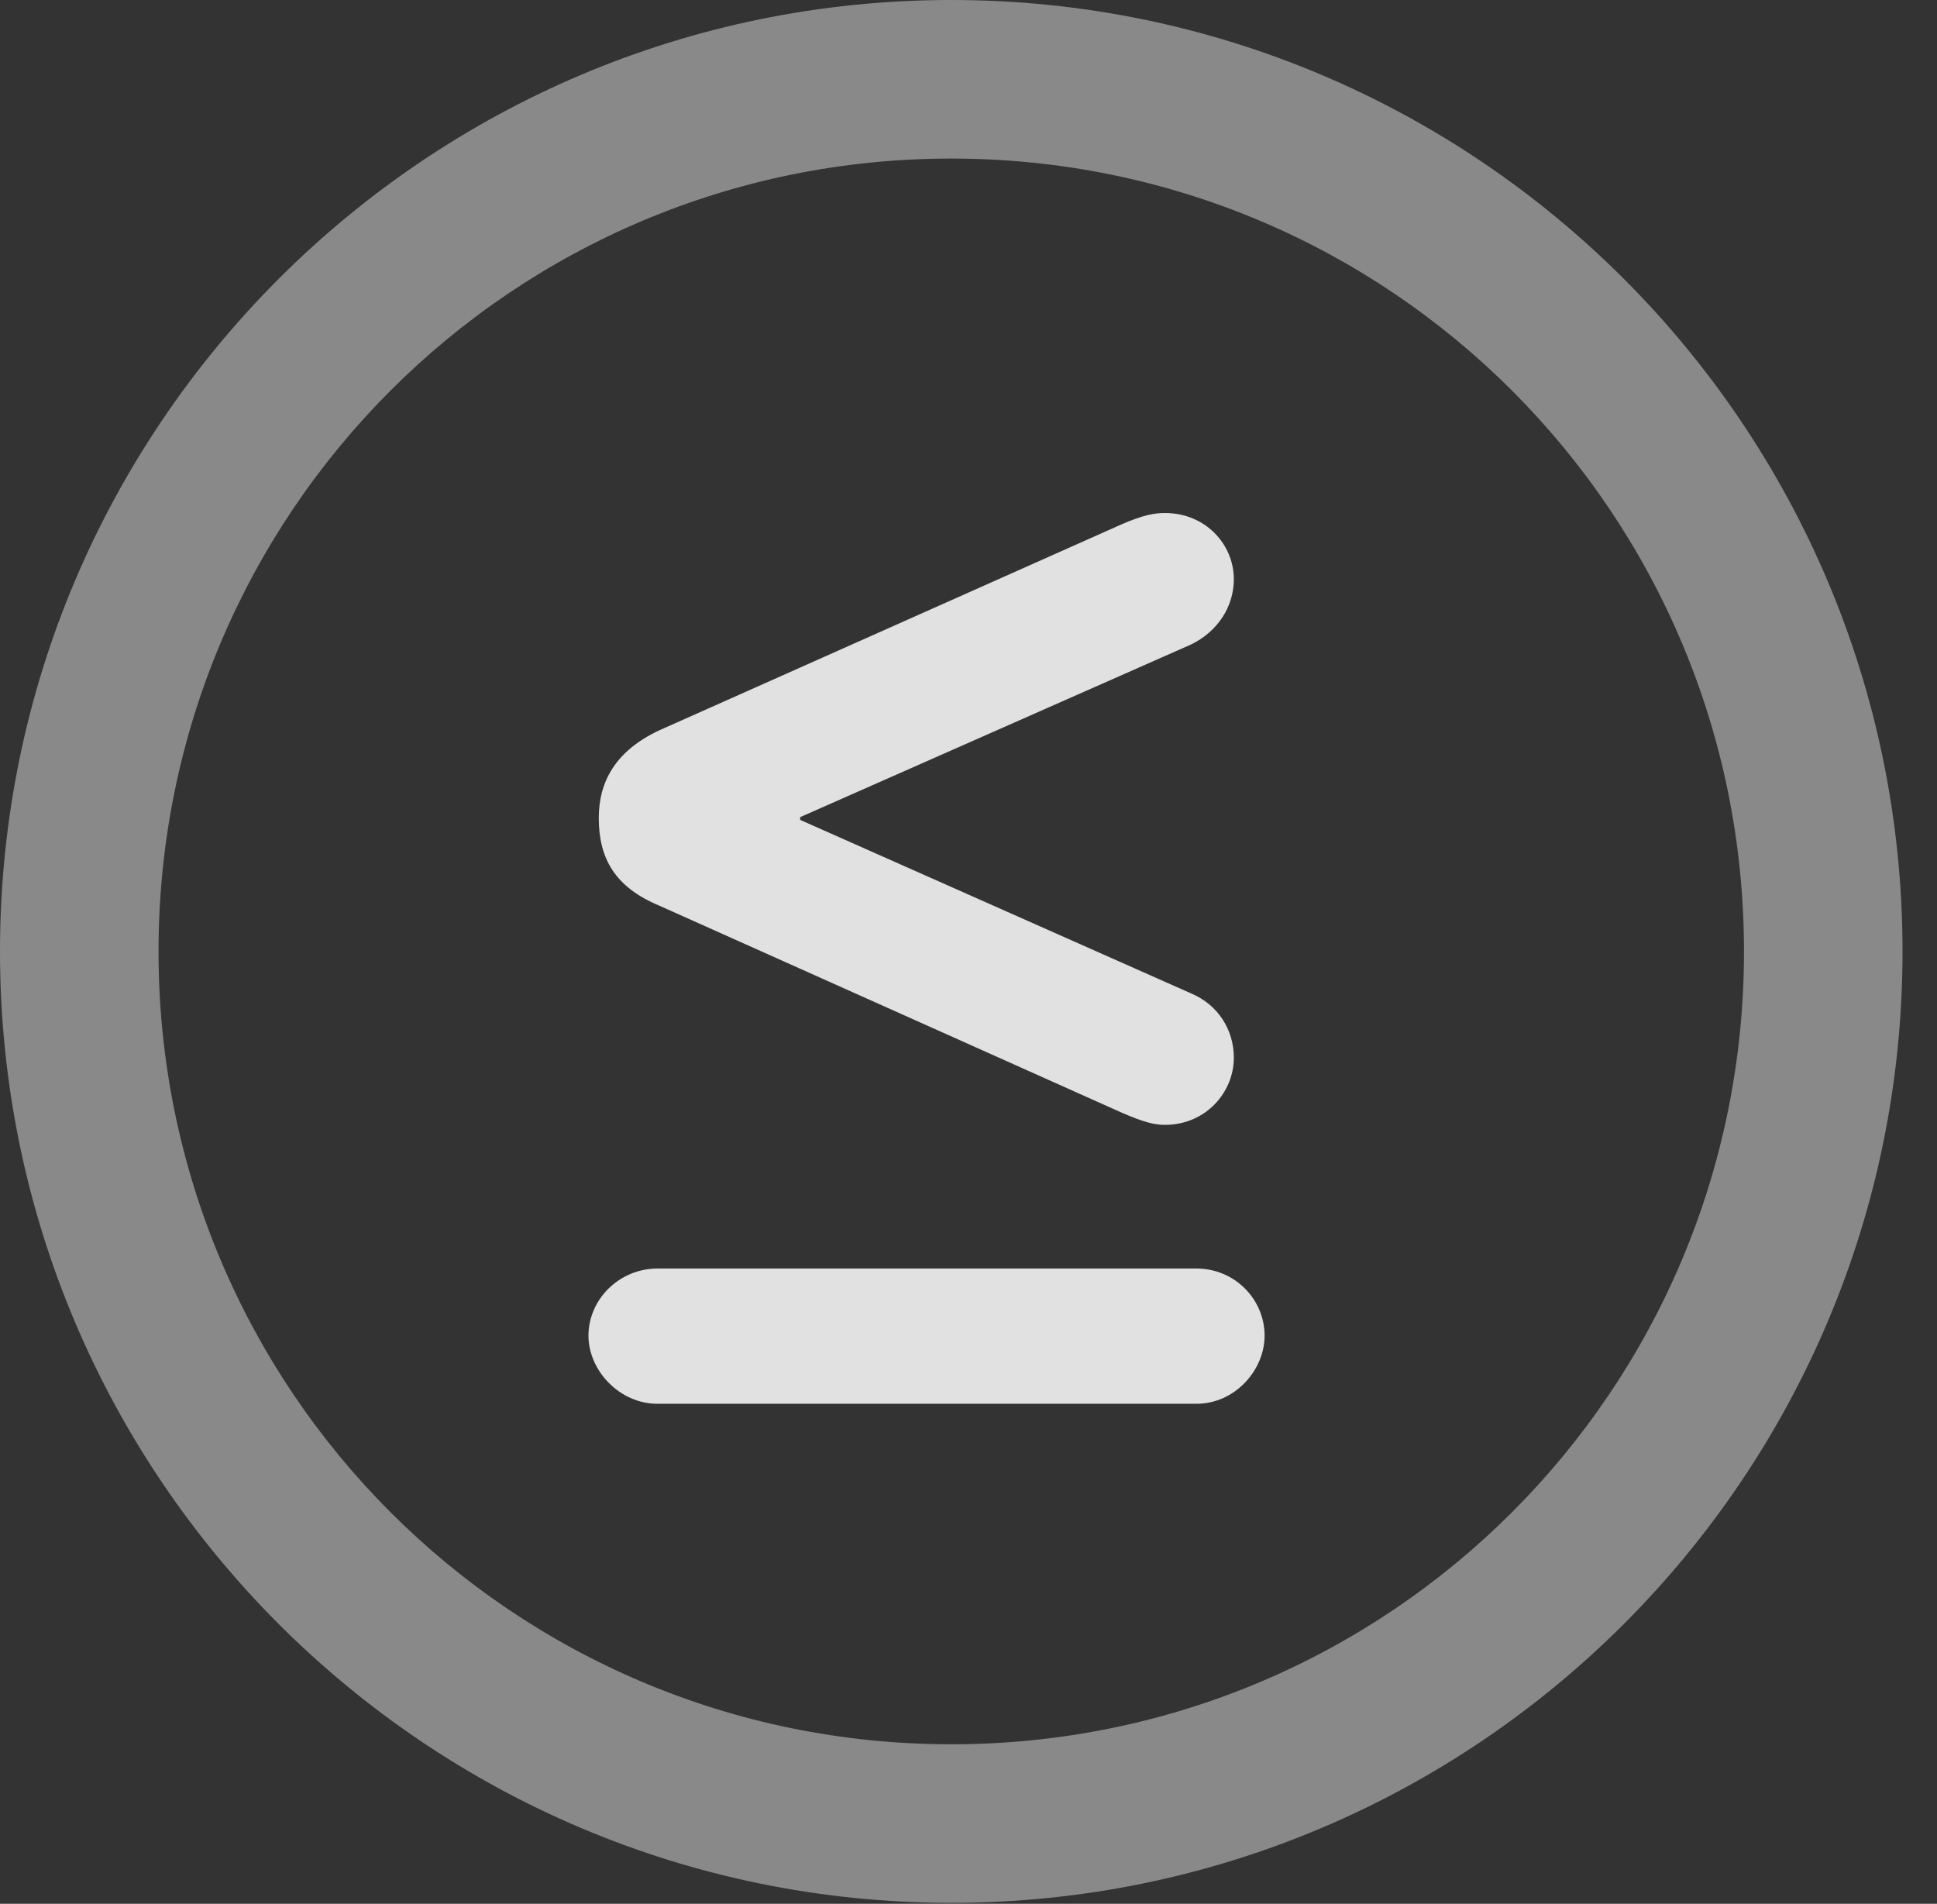 <?xml version="1.0" encoding="UTF-8"?>
<!--Generator: Apple Native CoreSVG 341-->
<!DOCTYPE svg
PUBLIC "-//W3C//DTD SVG 1.1//EN"
       "http://www.w3.org/Graphics/SVG/1.1/DTD/svg11.dtd">
<svg version="1.1" xmlns="http://www.w3.org/2000/svg" xmlns:xlink="http://www.w3.org/1999/xlink" viewBox="0 0 20.283 19.932">
 <rect x="0" y="0" width="20.283" height="19.932" fill="#333333" stroke="none"/>
 <g>
  <rect height="19.932" opacity="0" width="20.283" x="0" y="0"/>
  <path d="M9.961 19.922C15.459 19.922 19.922 15.459 19.922 9.961C19.922 4.463 15.459 0 9.961 0C4.463 0 0 4.463 0 9.961C0 15.459 4.463 19.922 9.961 19.922ZM9.961 18.262C5.371 18.262 1.66 14.551 1.66 9.961C1.66 5.371 5.371 1.66 9.961 1.66C14.551 1.66 18.262 5.371 18.262 9.961C18.262 14.551 14.551 18.262 9.961 18.262Z" fill="white" fill-opacity="0.425"/>
  <path d="M6.162 13.984C6.162 14.346 6.484 14.697 6.885 14.697L12.529 14.697C12.93 14.697 13.242 14.346 13.242 13.984C13.242 13.604 12.93 13.281 12.529 13.281L6.885 13.281C6.484 13.281 6.162 13.604 6.162 13.984ZM12.197 11.777C12.627 11.777 12.92 11.435 12.92 11.074C12.92 10.781 12.754 10.518 12.471 10.4L8.379 8.584L8.379 8.555L12.471 6.748C12.754 6.611 12.92 6.348 12.92 6.064C12.92 5.703 12.627 5.371 12.197 5.371C12.09 5.371 11.973 5.391 11.748 5.488L6.904 7.646C6.445 7.861 6.27 8.184 6.27 8.564C6.27 8.984 6.436 9.287 6.904 9.482L11.748 11.65C11.973 11.748 12.09 11.777 12.197 11.777Z" fill="white" fill-opacity="0.85"/>
 </g>
</svg>
